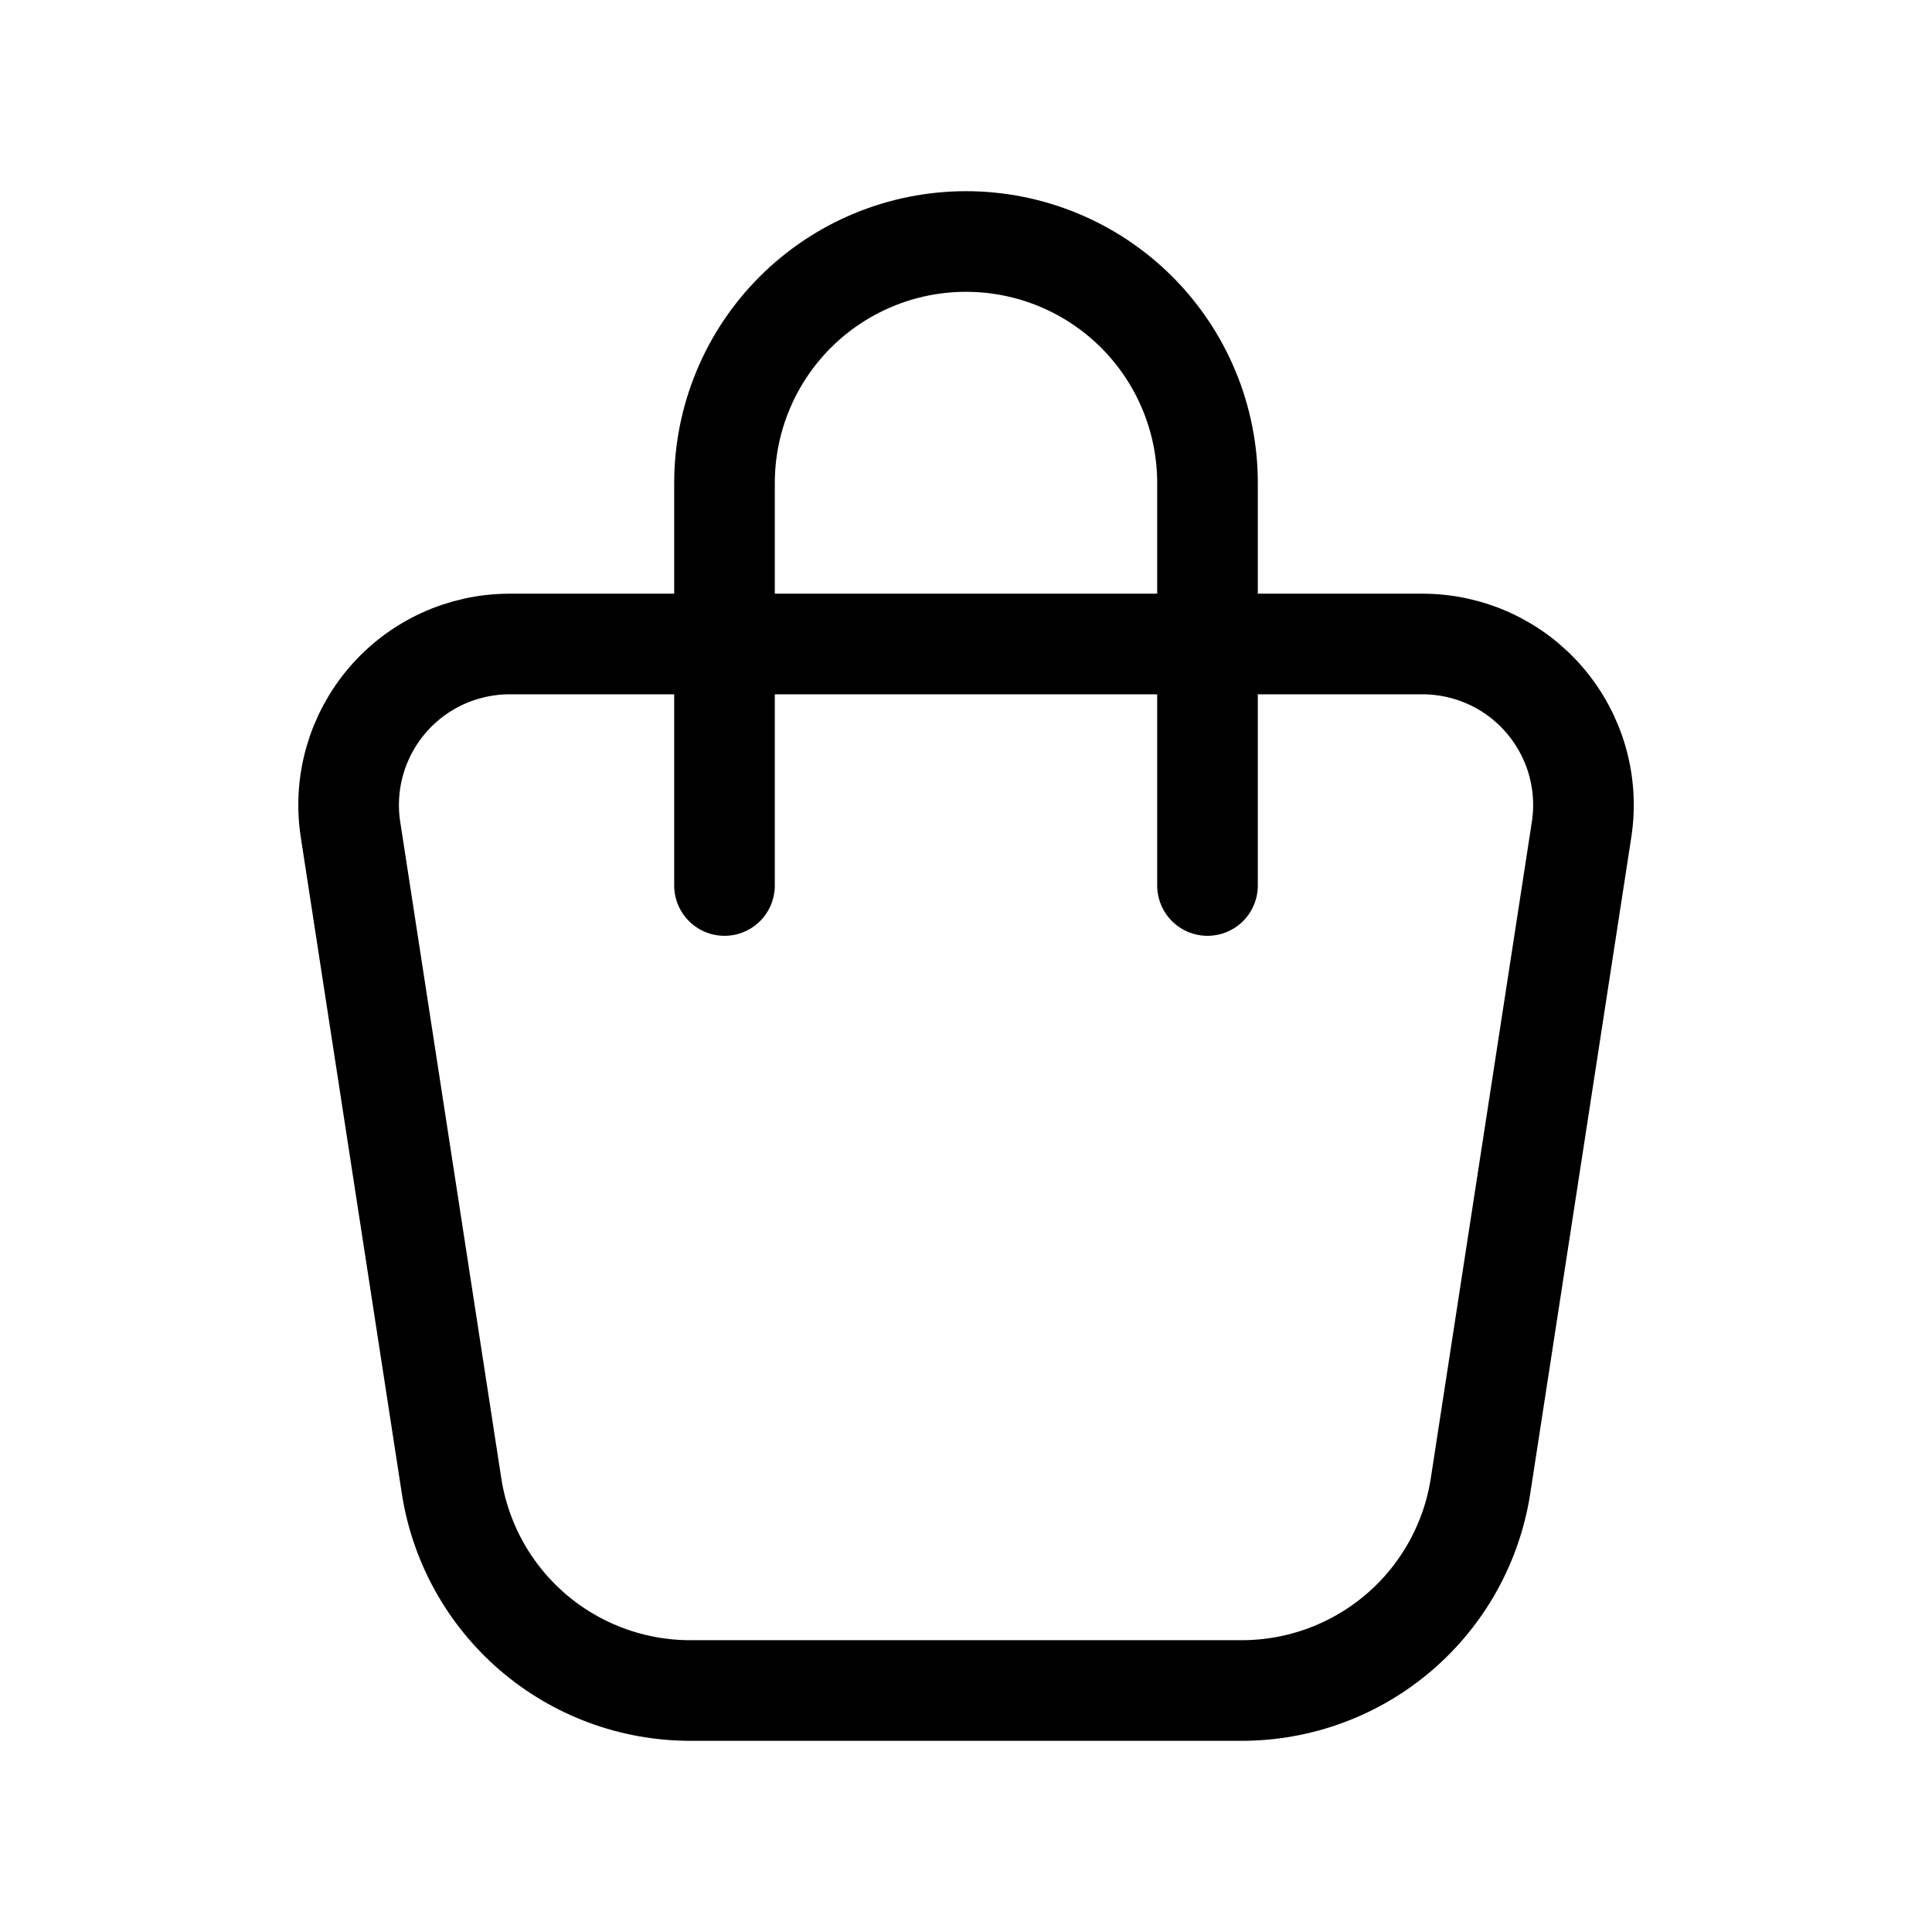 <svg width="48" height="48" viewBox="0 0 48 48" fill="none" xmlns="http://www.w3.org/2000/svg">
<path d="M18 22V12C18 10.409 18.632 8.883 19.757 7.757C20.883 6.632 22.409 6 24 6C25.591 6 27.117 6.632 28.243 7.757C29.368 8.883 30 10.409 30 12V22M12.662 16H35.34C35.917 16 36.487 16.125 37.011 16.365C37.535 16.606 38.001 16.957 38.376 17.395C38.752 17.833 39.028 18.347 39.187 18.901C39.345 19.456 39.382 20.038 39.294 20.608L36.784 36.912C36.566 38.329 35.848 39.621 34.76 40.554C33.672 41.487 32.285 42 30.852 42H17.148C15.715 42 14.329 41.487 13.241 40.554C12.153 39.62 11.436 38.328 11.218 36.912L8.708 20.608C8.62 20.038 8.657 19.456 8.815 18.901C8.974 18.347 9.25 17.833 9.626 17.395C10.001 16.957 10.467 16.606 10.991 16.365C11.515 16.125 12.085 16 12.662 16Z" stroke="black" stroke-width="2.5" stroke-linecap="round" stroke-linejoin="round"/>
</svg>
